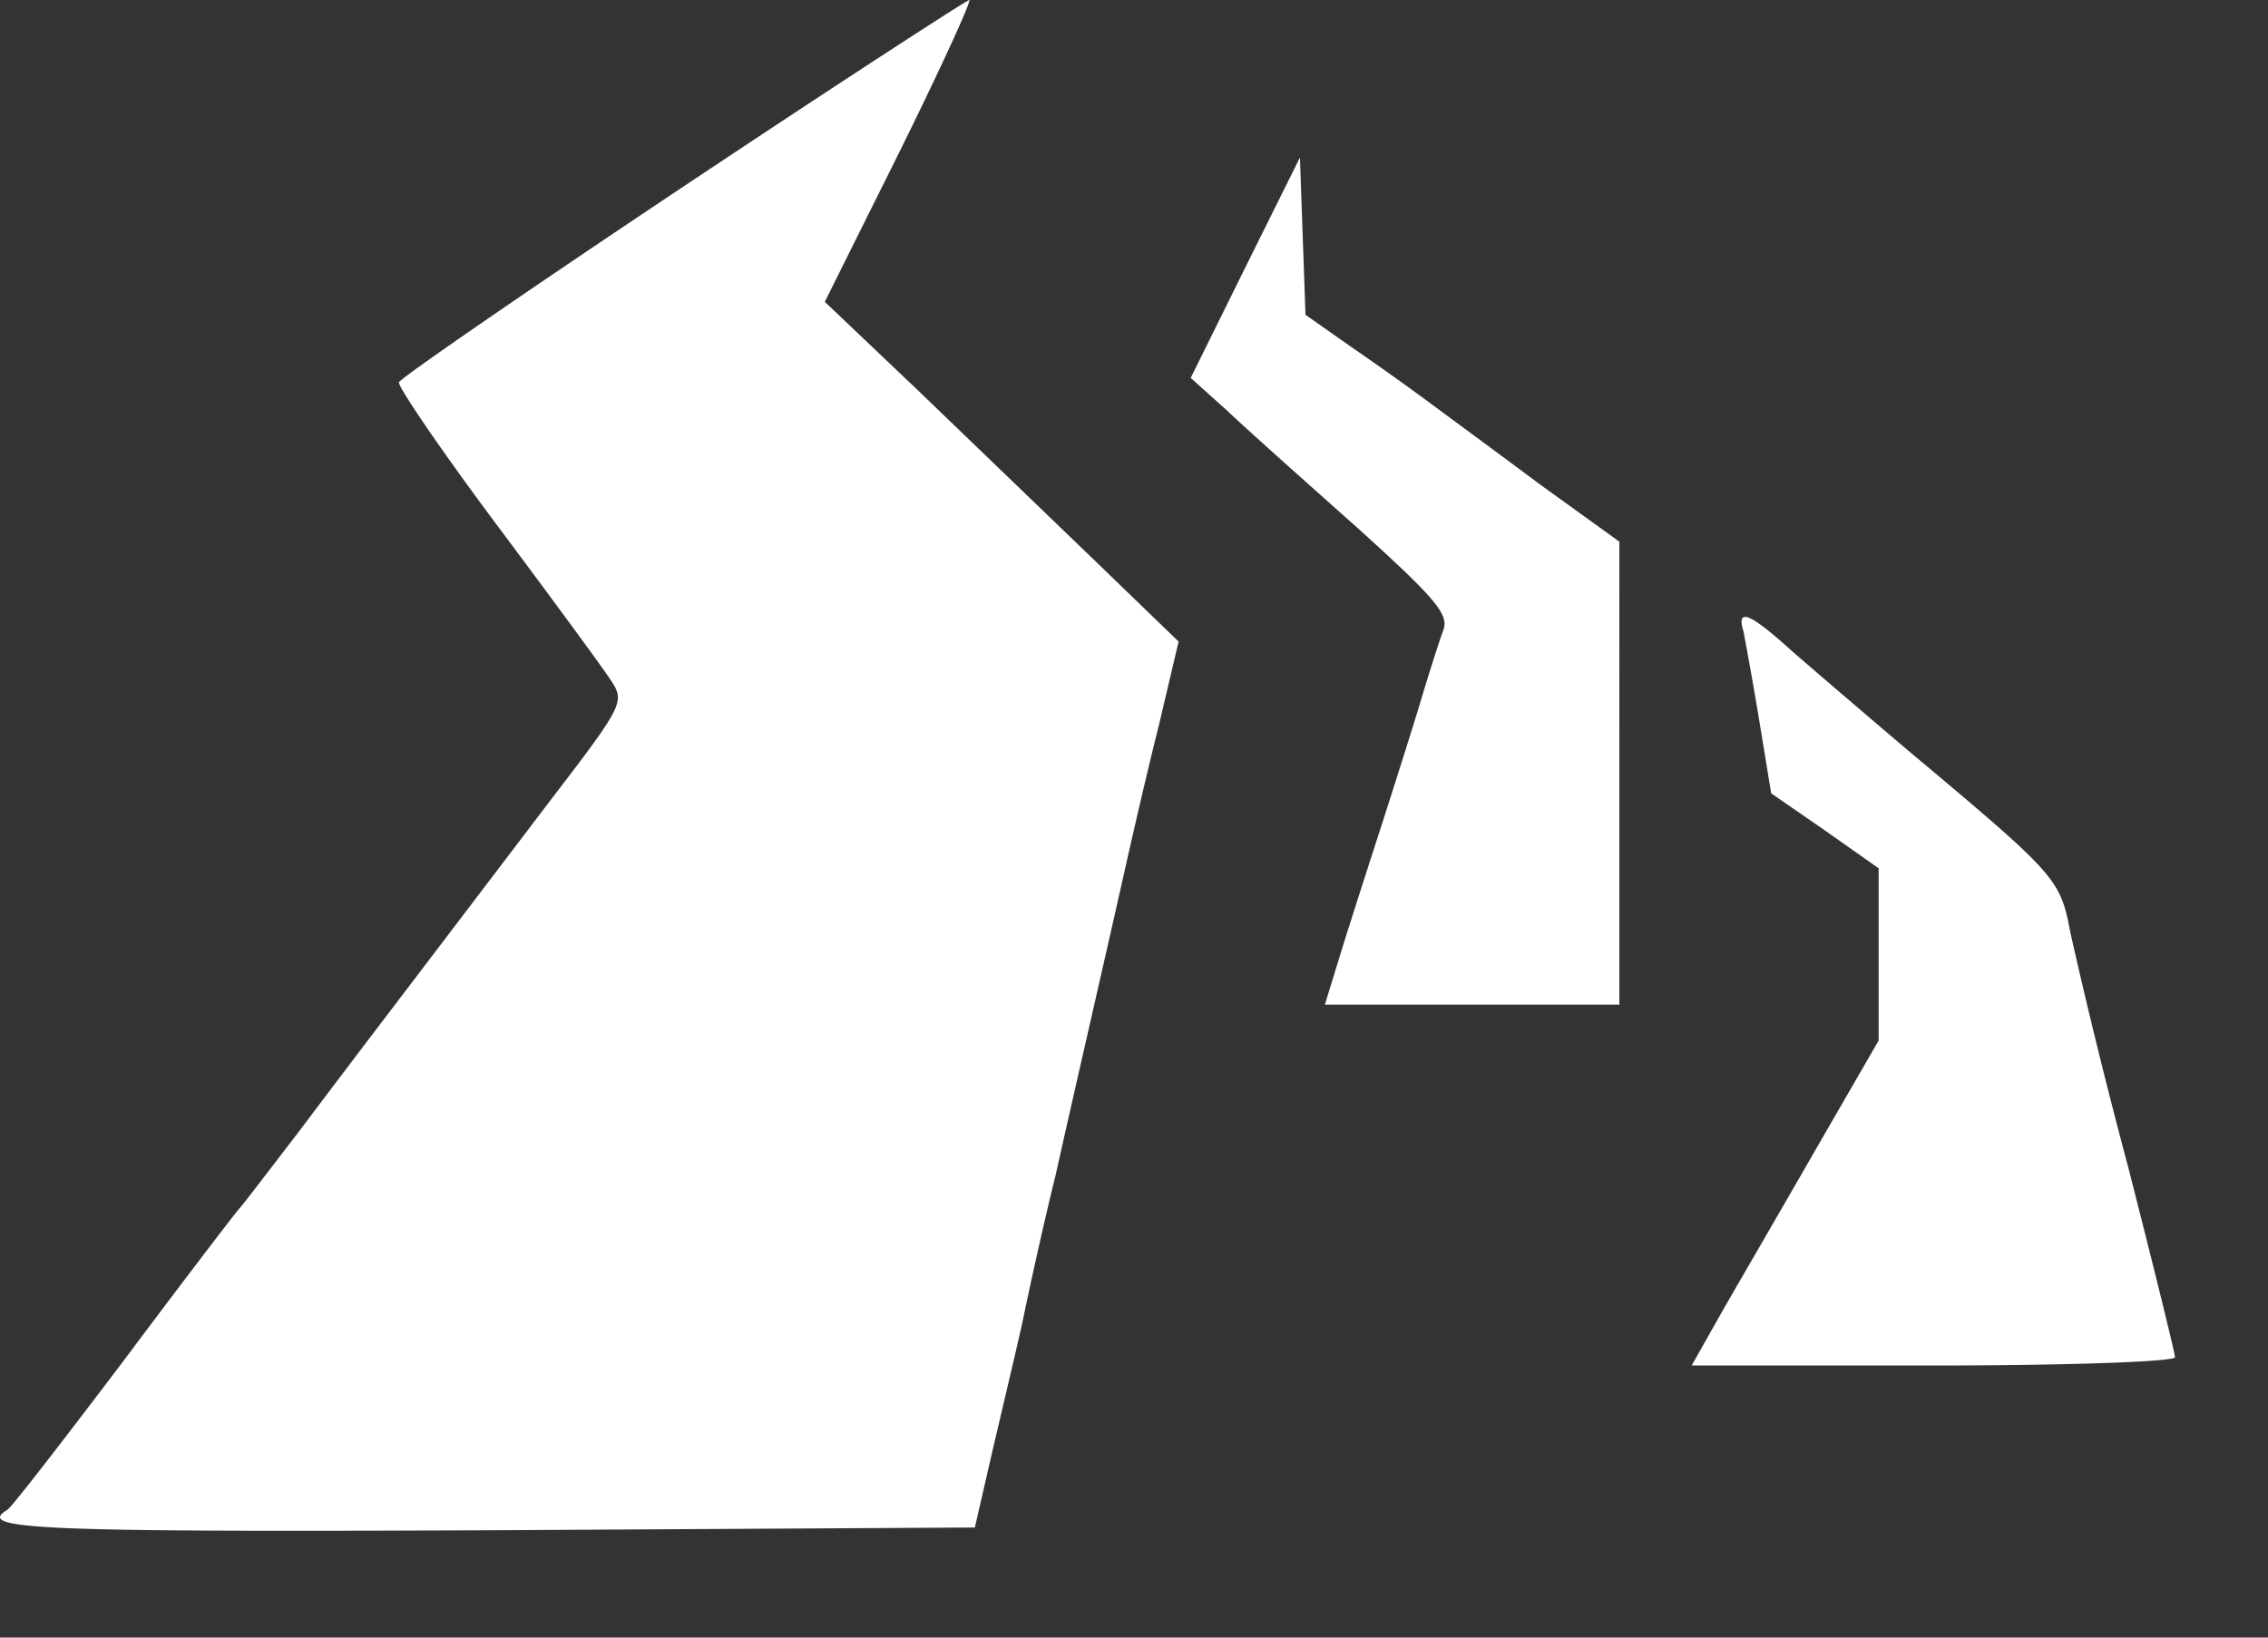 <svg width="18" height="13" fill="none" xmlns="http://www.w3.org/2000/svg"><rect width="100%" height="100%" fill="#333333" stroke="none"/><path d="M5.43 1.477C4.195 2.3 3.18 3 3.166 3.035c-.007.037.338.544.772 1.125.433.58.845 1.139.911 1.242.11.169.103.19-.478.948-1.11 1.462-1.55 2.035-1.991 2.623-.243.316-.456.596-.478.618-.022.022-.433.558-.911 1.198-.478.632-.897 1.175-.933 1.197-.258.155.235.177 3.806.162l3.873-.022.118-.514c.066-.287.184-.78.257-1.103.066-.323.184-.852.265-1.176.132-.595.36-1.58.558-2.462.059-.264.176-.771.265-1.124l.154-.654-.654-.632-1.404-1.352-.75-.713.589-1.183C7.458.559 7.708.015 7.693 0 7.686-.007 6.664.654 5.43 1.477zm4.453.647L9.45 3l.294.264c.154.147.617.559 1.029.926.61.552.727.684.683.809-.03.08-.11.33-.176.551-.066.22-.206.661-.31.985-.102.316-.249.771-.322 1.007l-.133.433h2.337V4.3l-.632-.456c-.345-.257-.735-.544-.874-.647a22.23 22.23 0 00-.618-.44l-.367-.258-.022-.625-.022-.624-.434.874zm3.954 2.888c.014.074.073.39.125.706l.095.58.426.294.427.301V8.26l-.522.904c-.287.5-.625 1.08-.742 1.286l-.22.39h1.917c1.059 0 1.919-.03 1.919-.066 0-.03-.17-.72-.375-1.522a48.156 48.156 0 01-.456-1.851c-.08-.427-.11-.456-1.293-1.448-.338-.287-.75-.64-.919-.787-.33-.3-.441-.345-.382-.154z" fill="#fff"/></svg>